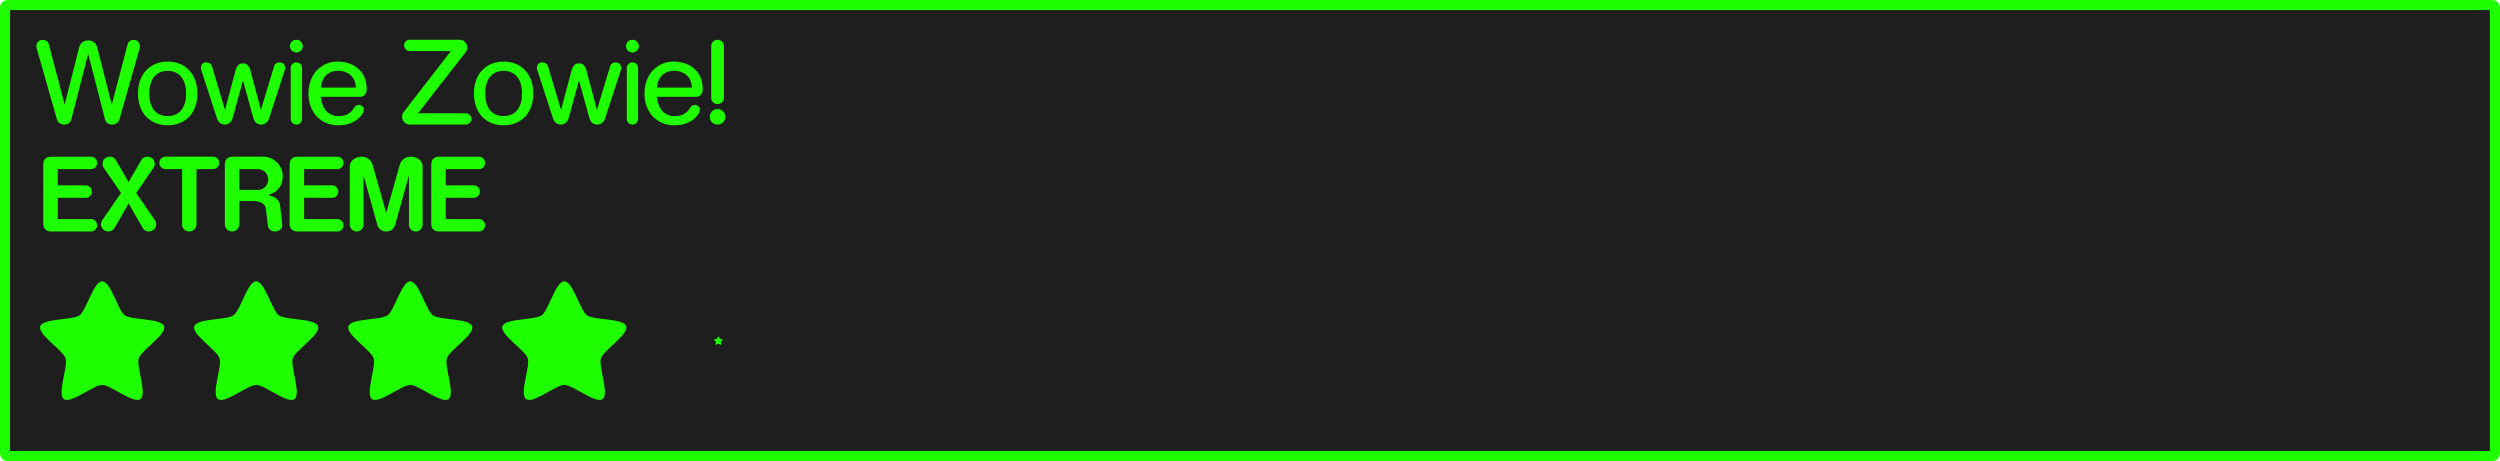 <svg version="1.1" xmlns="http://www.w3.org/2000/svg" xmlns:xlink="http://www.w3.org/1999/xlink" width="372.215" height="68.643"><g transform="translate(-53.893,-145.679)"><g data-paper-data="{&quot;isPaintingLayer&quot;:true}" fill-rule="nonzero" stroke-linecap="butt" stroke-linejoin="miter" stroke-dasharray="" style="mix-blend-mode: normal"><path d="M425.01,146.429c0.193,0 0.348,0.155 0.348,0.348v66.445c0,0.193 -0.155,0.35 -0.348,0.35h-370.018c-0.193,0 -0.35,-0.156 -0.35,-0.35v-66.445c0,-0.193 0.156,-0.348 0.35,-0.348z" data-paper-data="{&quot;origPos&quot;:null}" id="rect815-0-37" fill="#1e1e1e" stroke="#1eff00" stroke-width="1.5" stroke-miterlimit="4" stroke-dashoffset="17.35"/><path d="M71.678,163.439c-0.075,0.245 -0.208,0.437 -0.4,0.576c-0.192,0.139 -0.421,0.208 -0.688,0.208c-0.256,0 -0.48,-0.064 -0.672,-0.192c-0.192,-0.139 -0.32,-0.331 -0.384,-0.576l-2.512,-9.76l-2.512,9.76c-0.064,0.245 -0.192,0.437 -0.384,0.576c-0.192,0.128 -0.411,0.192 -0.656,0.192c-0.267,0 -0.501,-0.069 -0.704,-0.208c-0.192,-0.139 -0.325,-0.331 -0.4,-0.576l-3.024,-10.624c-0.02,-0.107 -0.03,-0.192 -0.03,-0.256c0,-0.075 0.01,-0.166 0.03,-0.272c0.032,-0.107 0.08,-0.208 0.144,-0.304c0.075,-0.107 0.171,-0.192 0.288,-0.256c0.128,-0.075 0.288,-0.112 0.48,-0.112c0.213,0 0.405,0.059 0.576,0.176c0.171,0.117 0.283,0.283 0.336,0.496l2.352,8.976l2.16,-8.512c0.085,-0.331 0.245,-0.587 0.48,-0.768c0.245,-0.192 0.533,-0.288 0.864,-0.288c0.341,0 0.629,0.096 0.864,0.288c0.235,0.181 0.395,0.437 0.48,0.768l2.176,8.512l2.352,-8.976c0.053,-0.213 0.16,-0.379 0.32,-0.496c0.171,-0.117 0.363,-0.176 0.576,-0.176c0.299,0 0.528,0.101 0.688,0.304c0.171,0.192 0.256,0.4 0.256,0.624c0,0.053 0,0.101 0,0.144c0,0.032 -0.01,0.075 -0.03,0.128l-3.024,10.624z" data-paper-data="{&quot;origPos&quot;:null}" id="path1942" fill="#1eff00" stroke="none" stroke-width="0.265" stroke-miterlimit="10" stroke-dashoffset="0"/><path d="M77.102,164.016c-0.533,-0.213 -0.997,-0.517 -1.392,-0.912c-0.395,-0.405 -0.704,-0.901 -0.928,-1.488c-0.224,-0.587 -0.336,-1.259 -0.336,-2.016c0,-0.757 0.112,-1.429 0.336,-2.016c0.224,-0.587 0.533,-1.083 0.928,-1.488c0.395,-0.405 0.859,-0.715 1.392,-0.928c0.544,-0.213 1.131,-0.32 1.76,-0.32c0.629,0 1.211,0.107 1.744,0.32c0.544,0.213 1.013,0.523 1.408,0.928c0.395,0.405 0.704,0.901 0.928,1.488c0.224,0.587 0.336,1.259 0.336,2.016c0,0.757 -0.112,1.429 -0.336,2.016c-0.224,0.587 -0.533,1.083 -0.928,1.488c-0.395,0.395 -0.864,0.699 -1.408,0.912c-0.533,0.213 -1.115,0.32 -1.744,0.32c-0.629,0 -1.216,-0.107 -1.76,-0.32zM81.39,158.08c-0.139,-0.427 -0.331,-0.773 -0.576,-1.04c-0.235,-0.277 -0.523,-0.48 -0.864,-0.608c-0.331,-0.139 -0.693,-0.208 -1.088,-0.208c-0.395,0 -0.763,0.069 -1.104,0.208c-0.331,0.128 -0.619,0.331 -0.864,0.608c-0.235,0.267 -0.421,0.613 -0.56,1.04c-0.139,0.427 -0.208,0.933 -0.208,1.52c0,0.587 0.069,1.093 0.208,1.52c0.139,0.416 0.325,0.763 0.56,1.04c0.245,0.267 0.533,0.469 0.864,0.608c0.341,0.128 0.709,0.192 1.104,0.192c0.395,0 0.757,-0.064 1.088,-0.192c0.341,-0.139 0.629,-0.341 0.864,-0.608c0.245,-0.277 0.437,-0.624 0.576,-1.04c0.139,-0.427 0.208,-0.933 0.208,-1.52c0,-0.587 -0.069,-1.093 -0.208,-1.52z" data-paper-data="{&quot;origPos&quot;:null}" id="path1944" fill="#1eff00" stroke="none" stroke-width="0.265" stroke-miterlimit="10" stroke-dashoffset="0"/><path d="M93.958,163.296c-0.085,0.277 -0.235,0.501 -0.448,0.672c-0.203,0.171 -0.448,0.256 -0.736,0.256c-0.288,0 -0.533,-0.085 -0.736,-0.256c-0.192,-0.171 -0.331,-0.395 -0.416,-0.672l-1.552,-5.648l-1.552,5.648c-0.085,0.277 -0.229,0.501 -0.432,0.672c-0.192,0.171 -0.427,0.256 -0.704,0.256c-0.299,0 -0.549,-0.085 -0.752,-0.256c-0.203,-0.171 -0.347,-0.395 -0.432,-0.672l-2.352,-7.232c-0.032,-0.075 -0.048,-0.166 -0.048,-0.272c0,-0.064 0.01,-0.139 0.03,-0.224c0.021,-0.096 0.058,-0.187 0.112,-0.272c0.064,-0.096 0.149,-0.176 0.256,-0.24c0.107,-0.064 0.251,-0.096 0.432,-0.096c0.181,0 0.347,0.053 0.496,0.16c0.16,0.096 0.267,0.235 0.32,0.416l1.952,6.512l1.6,-6c0.075,-0.256 0.198,-0.475 0.368,-0.656c0.181,-0.192 0.416,-0.288 0.704,-0.288c0.288,0 0.517,0.091 0.688,0.272c0.181,0.181 0.309,0.405 0.384,0.672l1.6,6l1.968,-6.512c0.053,-0.181 0.154,-0.32 0.304,-0.416c0.149,-0.107 0.315,-0.16 0.496,-0.16c0.075,0 0.16,0.016 0.256,0.048c0.096,0.021 0.187,0.064 0.272,0.128c0.096,0.064 0.171,0.149 0.224,0.256c0.064,0.107 0.096,0.24 0.096,0.4c0,0.107 -0.016,0.198 -0.048,0.272l-2.352,7.232z" data-paper-data="{&quot;origPos&quot;:null}" id="path1946" fill="#1eff00" stroke="none" stroke-width="0.265" stroke-miterlimit="10" stroke-dashoffset="0"/><path d="M97.341,151.872c0.192,-0.181 0.421,-0.272 0.688,-0.272c0.256,0 0.475,0.091 0.656,0.272c0.192,0.181 0.288,0.405 0.288,0.672c0,0.256 -0.096,0.48 -0.288,0.672c-0.181,0.181 -0.4,0.272 -0.656,0.272c-0.267,0 -0.496,-0.091 -0.688,-0.272c-0.181,-0.192 -0.272,-0.416 -0.272,-0.672c0,-0.267 0.091,-0.491 0.272,-0.672zM98.861,163.376c0,0.235 -0.08,0.437 -0.24,0.608c-0.16,0.16 -0.357,0.24 -0.592,0.24c-0.235,0 -0.437,-0.08 -0.608,-0.24c-0.16,-0.171 -0.24,-0.373 -0.24,-0.608v-7.568c0,-0.235 0.08,-0.432 0.24,-0.592c0.171,-0.171 0.373,-0.256 0.608,-0.256c0.235,0 0.432,0.085 0.592,0.256c0.16,0.16 0.24,0.357 0.24,0.592z" data-paper-data="{&quot;origPos&quot;:null}" id="path1948" fill="#1eff00" stroke="none" stroke-width="0.265" stroke-miterlimit="10" stroke-dashoffset="0"/><path d="M101.672,160.096c0,0.021 0.005,0.112 0.015,0.272c0.021,0.149 0.058,0.331 0.112,0.544c0.064,0.213 0.149,0.443 0.256,0.688c0.117,0.235 0.272,0.453 0.464,0.656c0.192,0.203 0.427,0.373 0.704,0.512c0.288,0.128 0.635,0.192 1.04,0.192c0.331,0 0.613,-0.027 0.848,-0.08c0.235,-0.053 0.443,-0.133 0.624,-0.24c0.181,-0.107 0.347,-0.24 0.496,-0.4c0.149,-0.171 0.299,-0.368 0.448,-0.592c0.085,-0.128 0.181,-0.219 0.288,-0.272c0.107,-0.053 0.219,-0.08 0.336,-0.08c0.192,0 0.368,0.069 0.528,0.208c0.16,0.139 0.24,0.315 0.24,0.528c0,0.128 -0.069,0.32 -0.208,0.576c-0.139,0.256 -0.363,0.512 -0.672,0.768c-0.299,0.256 -0.688,0.48 -1.168,0.672c-0.48,0.192 -1.067,0.288 -1.76,0.288c-0.704,0 -1.333,-0.128 -1.888,-0.384c-0.555,-0.256 -1.024,-0.597 -1.408,-1.024c-0.373,-0.437 -0.661,-0.944 -0.864,-1.52c-0.192,-0.576 -0.288,-1.179 -0.288,-1.808c0,-0.651 0.101,-1.264 0.304,-1.84c0.203,-0.587 0.491,-1.093 0.864,-1.52c0.384,-0.427 0.843,-0.763 1.376,-1.008c0.533,-0.256 1.131,-0.384 1.792,-0.384c0.608,0 1.173,0.091 1.696,0.272c0.533,0.181 0.992,0.448 1.376,0.8c0.395,0.341 0.704,0.763 0.928,1.264c0.224,0.501 0.336,1.072 0.336,1.712c0,0.395 -0.096,0.693 -0.288,0.896c-0.192,0.203 -0.416,0.304 -0.672,0.304zM104.182,156.223c-0.395,0 -0.731,0.059 -1.008,0.176c-0.277,0.117 -0.512,0.267 -0.704,0.448c-0.181,0.171 -0.325,0.363 -0.432,0.576c-0.107,0.213 -0.187,0.411 -0.24,0.592c-0.054,0.181 -0.086,0.341 -0.096,0.48c-0.01,0.129 -0.015,0.204 -0.015,0.224h5.184c0,-0.331 -0.053,-0.645 -0.16,-0.944c-0.107,-0.299 -0.272,-0.56 -0.496,-0.784c-0.213,-0.235 -0.491,-0.421 -0.832,-0.56c-0.341,-0.139 -0.741,-0.208 -1.2,-0.208z" data-paper-data="{&quot;origPos&quot;:null}" id="path1950" fill="#1eff00" stroke="none" stroke-width="0.265" stroke-miterlimit="10" stroke-dashoffset="0"/><path d="M116.13,162.544h7.104c0.235,0 0.432,0.085 0.592,0.256c0.171,0.16 0.256,0.357 0.256,0.592c0,0.235 -0.085,0.432 -0.256,0.592c-0.16,0.16 -0.357,0.24 -0.592,0.24h-8.304c-0.32,0 -0.597,-0.112 -0.832,-0.336c-0.224,-0.235 -0.336,-0.507 -0.336,-0.816c0,-0.171 0.021,-0.315 0.064,-0.432c0.053,-0.117 0.133,-0.24 0.24,-0.368l6.96,-8.992h-6.128c-0.235,0 -0.432,-0.08 -0.592,-0.24c-0.16,-0.171 -0.24,-0.373 -0.24,-0.608c0,-0.235 0.08,-0.432 0.24,-0.592c0.16,-0.16 0.357,-0.24 0.592,-0.24h7.424c0.309,0 0.576,0.112 0.8,0.336c0.235,0.224 0.352,0.496 0.352,0.816c0,0.16 -0.027,0.299 -0.08,0.416c-0.053,0.117 -0.128,0.234 -0.224,0.352z" data-paper-data="{&quot;origPos&quot;:null}" id="path1952" fill="#1eff00" stroke="none" stroke-width="0.265" stroke-miterlimit="10" stroke-dashoffset="0"/><path d="M127.114,164.016c-0.533,-0.213 -0.997,-0.517 -1.392,-0.912c-0.395,-0.405 -0.704,-0.901 -0.928,-1.488c-0.224,-0.587 -0.336,-1.259 -0.336,-2.016c0,-0.757 0.112,-1.429 0.336,-2.016c0.224,-0.587 0.533,-1.083 0.928,-1.488c0.395,-0.405 0.859,-0.715 1.392,-0.928c0.544,-0.213 1.131,-0.32 1.76,-0.32c0.629,0 1.211,0.107 1.744,0.32c0.544,0.213 1.013,0.523 1.408,0.928c0.395,0.405 0.704,0.901 0.928,1.488c0.224,0.587 0.336,1.259 0.336,2.016c0,0.757 -0.112,1.429 -0.336,2.016c-0.224,0.587 -0.533,1.083 -0.928,1.488c-0.395,0.395 -0.864,0.699 -1.408,0.912c-0.533,0.213 -1.115,0.32 -1.744,0.32c-0.629,0 -1.216,-0.107 -1.76,-0.32zM131.403,158.08c-0.139,-0.427 -0.331,-0.773 -0.576,-1.04c-0.235,-0.277 -0.523,-0.48 -0.864,-0.608c-0.331,-0.139 -0.693,-0.208 -1.088,-0.208c-0.395,0 -0.763,0.069 -1.104,0.208c-0.331,0.128 -0.619,0.331 -0.864,0.608c-0.235,0.267 -0.421,0.613 -0.56,1.04c-0.139,0.427 -0.208,0.933 -0.208,1.52c0,0.587 0.069,1.093 0.208,1.52c0.139,0.416 0.325,0.763 0.56,1.04c0.245,0.267 0.533,0.469 0.864,0.608c0.341,0.128 0.709,0.192 1.104,0.192c0.395,0 0.757,-0.064 1.088,-0.192c0.341,-0.139 0.629,-0.341 0.864,-0.608c0.245,-0.277 0.437,-0.624 0.576,-1.04c0.139,-0.427 0.208,-0.933 0.208,-1.52c0,-0.587 -0.069,-1.093 -0.208,-1.52z" data-paper-data="{&quot;origPos&quot;:null}" id="path1954" fill="#1eff00" stroke="none" stroke-width="0.265" stroke-miterlimit="10" stroke-dashoffset="0"/><path d="M143.989,163.296c-0.085,0.277 -0.235,0.501 -0.448,0.672c-0.203,0.171 -0.448,0.256 -0.736,0.256c-0.288,0 -0.533,-0.085 -0.736,-0.256c-0.192,-0.171 -0.331,-0.395 -0.416,-0.672l-1.552,-5.648l-1.552,5.648c-0.085,0.277 -0.229,0.501 -0.432,0.672c-0.192,0.171 -0.427,0.256 -0.704,0.256c-0.299,0 -0.549,-0.085 -0.752,-0.256c-0.203,-0.171 -0.347,-0.395 -0.432,-0.672l-2.352,-7.232c-0.032,-0.075 -0.048,-0.166 -0.048,-0.272c0,-0.064 0.01,-0.139 0.03,-0.224c0.021,-0.096 0.058,-0.187 0.112,-0.272c0.064,-0.096 0.149,-0.176 0.256,-0.24c0.107,-0.064 0.251,-0.096 0.432,-0.096c0.181,0 0.347,0.053 0.496,0.16c0.16,0.096 0.267,0.235 0.32,0.416l1.952,6.512l1.6,-6c0.075,-0.256 0.198,-0.475 0.368,-0.656c0.181,-0.192 0.416,-0.288 0.704,-0.288c0.288,0 0.517,0.091 0.688,0.272c0.181,0.181 0.309,0.405 0.384,0.672l1.6,6l1.968,-6.512c0.053,-0.181 0.154,-0.32 0.304,-0.416c0.149,-0.107 0.315,-0.16 0.496,-0.16c0.075,0 0.16,0.016 0.256,0.048c0.096,0.021 0.187,0.064 0.272,0.128c0.096,0.064 0.171,0.149 0.224,0.256c0.064,0.107 0.096,0.24 0.096,0.4c0,0.107 -0.016,0.198 -0.048,0.272l-2.352,7.232z" data-paper-data="{&quot;origPos&quot;:null}" id="path1956" fill="#1eff00" stroke="none" stroke-width="0.265" stroke-miterlimit="10" stroke-dashoffset="0"/><path d="M147.372,151.872c0.192,-0.181 0.421,-0.272 0.688,-0.272c0.256,0 0.475,0.091 0.656,0.272c0.192,0.181 0.288,0.405 0.288,0.672c0,0.256 -0.096,0.48 -0.288,0.672c-0.181,0.181 -0.4,0.272 -0.656,0.272c-0.267,0 -0.496,-0.091 -0.688,-0.272c-0.181,-0.192 -0.272,-0.416 -0.272,-0.672c0,-0.267 0.091,-0.491 0.272,-0.672zM148.892,163.376c0,0.235 -0.08,0.437 -0.24,0.608c-0.16,0.16 -0.357,0.24 -0.592,0.24c-0.235,0 -0.437,-0.08 -0.608,-0.24c-0.16,-0.171 -0.24,-0.373 -0.24,-0.608v-7.568c0,-0.235 0.08,-0.432 0.24,-0.592c0.171,-0.171 0.373,-0.256 0.608,-0.256c0.235,0 0.432,0.085 0.592,0.256c0.16,0.16 0.24,0.357 0.24,0.592z" data-paper-data="{&quot;origPos&quot;:null}" id="path1958" fill="#1eff00" stroke="none" stroke-width="0.265" stroke-miterlimit="10" stroke-dashoffset="0"/><path d="M151.703,160.096c0,0.021 0.005,0.112 0.015,0.272c0.021,0.149 0.058,0.331 0.112,0.544c0.064,0.213 0.149,0.443 0.256,0.688c0.117,0.235 0.272,0.453 0.464,0.656c0.192,0.203 0.427,0.373 0.704,0.512c0.288,0.128 0.635,0.192 1.04,0.192c0.331,0 0.613,-0.027 0.848,-0.08c0.235,-0.053 0.443,-0.133 0.624,-0.24c0.181,-0.107 0.347,-0.24 0.496,-0.4c0.149,-0.171 0.299,-0.368 0.448,-0.592c0.085,-0.128 0.181,-0.219 0.288,-0.272c0.107,-0.053 0.219,-0.08 0.336,-0.08c0.192,0 0.368,0.069 0.528,0.208c0.16,0.139 0.24,0.315 0.24,0.528c0,0.128 -0.069,0.32 -0.208,0.576c-0.139,0.256 -0.363,0.512 -0.672,0.768c-0.299,0.256 -0.688,0.48 -1.168,0.672c-0.48,0.192 -1.067,0.288 -1.76,0.288c-0.704,0 -1.333,-0.128 -1.888,-0.384c-0.555,-0.256 -1.024,-0.597 -1.408,-1.024c-0.373,-0.437 -0.661,-0.944 -0.864,-1.52c-0.192,-0.576 -0.288,-1.179 -0.288,-1.808c0,-0.651 0.101,-1.264 0.304,-1.84c0.203,-0.587 0.491,-1.093 0.864,-1.52c0.384,-0.427 0.843,-0.763 1.376,-1.008c0.533,-0.256 1.131,-0.384 1.792,-0.384c0.608,0 1.173,0.091 1.696,0.272c0.533,0.181 0.992,0.448 1.376,0.8c0.395,0.341 0.704,0.763 0.928,1.264c0.224,0.501 0.336,1.072 0.336,1.712c0,0.395 -0.096,0.693 -0.288,0.896c-0.192,0.203 -0.416,0.304 -0.672,0.304zM154.213,156.223c-0.395,0 -0.731,0.059 -1.008,0.176c-0.277,0.117 -0.512,0.267 -0.704,0.448c-0.181,0.171 -0.325,0.363 -0.432,0.576c-0.107,0.213 -0.187,0.411 -0.24,0.592c-0.054,0.181 -0.086,0.341 -0.096,0.48c-0.01,0.129 -0.015,0.204 -0.015,0.224h5.184c0,-0.331 -0.053,-0.645 -0.16,-0.944c-0.107,-0.299 -0.272,-0.56 -0.496,-0.784c-0.213,-0.235 -0.491,-0.421 -0.832,-0.56c-0.341,-0.139 -0.741,-0.208 -1.2,-0.208z" data-paper-data="{&quot;origPos&quot;:null}" id="path1960" fill="#1eff00" stroke="none" stroke-width="0.265" stroke-miterlimit="10" stroke-dashoffset="0"/><path d="M159.91,162.256c0.235,-0.235 0.507,-0.352 0.816,-0.352c0.32,0 0.592,0.117 0.816,0.352c0.235,0.224 0.352,0.496 0.352,0.816c0,0.309 -0.117,0.581 -0.352,0.816c-0.224,0.224 -0.496,0.336 -0.816,0.336c-0.309,0 -0.581,-0.112 -0.816,-0.336c-0.224,-0.235 -0.336,-0.507 -0.336,-0.816c0,-0.32 0.112,-0.592 0.336,-0.816zM161.67,160.224c0,0.267 -0.091,0.491 -0.272,0.672c-0.181,0.181 -0.405,0.272 -0.672,0.272c-0.256,0 -0.48,-0.091 -0.672,-0.272c-0.181,-0.181 -0.272,-0.405 -0.272,-0.672v-7.68c0,-0.267 0.091,-0.491 0.272,-0.672c0.192,-0.181 0.416,-0.272 0.672,-0.272c0.267,0 0.491,0.091 0.672,0.272c0.181,0.181 0.272,0.405 0.272,0.672z" data-paper-data="{&quot;origPos&quot;:null}" id="path1962" fill="#1eff00" stroke="none" stroke-width="0.265" stroke-miterlimit="10" stroke-dashoffset="0"/><path d="M62.494,175.133v3.161h4.939c0.254,0 0.47,0.089 0.649,0.268c0.179,0.179 0.268,0.395 0.268,0.649c0,0.263 -0.089,0.485 -0.268,0.663c-0.179,0.179 -0.395,0.268 -0.649,0.268h-5.983c-0.132,0 -0.263,-0.019 -0.395,-0.056c-0.132,-0.047 -0.254,-0.113 -0.367,-0.198c-0.104,-0.094 -0.188,-0.212 -0.254,-0.353c-0.066,-0.141 -0.099,-0.31 -0.099,-0.508v-8.918c0,-0.085 0.014,-0.188 0.042,-0.31c0.028,-0.132 0.085,-0.254 0.169,-0.367c0.085,-0.122 0.198,-0.221 0.339,-0.296c0.151,-0.085 0.339,-0.127 0.564,-0.127h5.983c0.254,0 0.47,0.089 0.649,0.268c0.179,0.179 0.268,0.395 0.268,0.649c0,0.263 -0.089,0.485 -0.268,0.663c-0.179,0.179 -0.395,0.268 -0.649,0.268h-4.939v2.413h4.149c0.263,0 0.485,0.094 0.663,0.282c0.179,0.179 0.268,0.395 0.268,0.649c0,0.254 -0.089,0.475 -0.268,0.663c-0.179,0.179 -0.4,0.268 -0.663,0.268z" data-paper-data="{&quot;origPos&quot;:null}" id="path1965" fill="#1eff00" stroke="none" stroke-width="0.233" stroke-miterlimit="10" stroke-dashoffset="0"/><path d="M74.964,169.46c0.094,-0.16 0.217,-0.273 0.367,-0.339c0.151,-0.075 0.31,-0.113 0.48,-0.113c0.226,0 0.409,0.038 0.55,0.113c0.141,0.075 0.254,0.169 0.339,0.282c0.085,0.113 0.141,0.23 0.169,0.353c0.038,0.122 0.056,0.231 0.056,0.325c0,0.207 -0.061,0.4 -0.183,0.579l-2.568,3.753l2.808,4.092c0.113,0.169 0.169,0.353 0.169,0.55c0,0.198 -0.038,0.367 -0.113,0.508c-0.075,0.132 -0.169,0.24 -0.282,0.325c-0.113,0.085 -0.235,0.151 -0.367,0.198c-0.122,0.038 -0.24,0.056 -0.353,0.056c-0.169,0 -0.334,-0.038 -0.494,-0.113c-0.151,-0.075 -0.273,-0.193 -0.367,-0.353l-2.131,-3.711l-2.145,3.711c-0.094,0.16 -0.221,0.277 -0.381,0.353c-0.151,0.075 -0.31,0.113 -0.48,0.113c-0.141,0 -0.277,-0.024 -0.409,-0.071c-0.132,-0.056 -0.249,-0.132 -0.353,-0.226c-0.104,-0.094 -0.188,-0.207 -0.254,-0.339c-0.066,-0.132 -0.099,-0.282 -0.099,-0.452c0,-0.198 0.056,-0.381 0.169,-0.55l2.822,-4.092l-2.582,-3.753c-0.113,-0.169 -0.169,-0.362 -0.169,-0.579c0,-0.094 0.014,-0.202 0.042,-0.325c0.038,-0.132 0.099,-0.249 0.183,-0.353c0.085,-0.113 0.198,-0.207 0.339,-0.282c0.141,-0.075 0.32,-0.113 0.536,-0.113c0.169,0 0.329,0.038 0.48,0.113c0.151,0.066 0.273,0.179 0.367,0.339l1.933,3.33l1.919,-3.33z" data-paper-data="{&quot;origPos&quot;:null}" id="path1967" fill="#1eff00" stroke="none" stroke-width="0.233" stroke-miterlimit="10" stroke-dashoffset="0"/><path d="M78.549,170.857c-0.254,0 -0.475,-0.089 -0.663,-0.268c-0.179,-0.179 -0.268,-0.4 -0.268,-0.663c0,-0.254 0.089,-0.47 0.268,-0.649c0.188,-0.179 0.409,-0.268 0.663,-0.268h7.055c0.254,0 0.47,0.089 0.649,0.268c0.188,0.179 0.282,0.395 0.282,0.649c0,0.263 -0.094,0.485 -0.282,0.663c-0.179,0.179 -0.395,0.268 -0.649,0.268h-2.455v8.212c0,0.301 -0.103,0.555 -0.31,0.762c-0.207,0.207 -0.461,0.31 -0.762,0.31c-0.301,0 -0.555,-0.103 -0.762,-0.31c-0.207,-0.207 -0.31,-0.461 -0.31,-0.762v-8.212z" data-paper-data="{&quot;origPos&quot;:null}" id="path1969" fill="#1eff00" stroke="none" stroke-width="0.233" stroke-miterlimit="10" stroke-dashoffset="0"/><path d="M89.53,170.858v3.09h2.766c0.207,0 0.404,-0.038 0.593,-0.113c0.188,-0.085 0.353,-0.198 0.494,-0.339c0.141,-0.141 0.249,-0.306 0.325,-0.494c0.085,-0.188 0.127,-0.39 0.127,-0.607c0,-0.207 -0.042,-0.404 -0.127,-0.593c-0.075,-0.188 -0.184,-0.353 -0.325,-0.494c-0.141,-0.141 -0.306,-0.249 -0.494,-0.325c-0.188,-0.085 -0.386,-0.127 -0.593,-0.127zM95.993,171.915c0,0.64 -0.16,1.195 -0.48,1.665c-0.31,0.47 -0.776,0.809 -1.397,1.016c-0.104,0.038 -0.155,0.075 -0.155,0.113c0,0.056 0.056,0.099 0.169,0.127c0.169,0.028 0.334,0.08 0.494,0.155c0.169,0.075 0.32,0.174 0.452,0.296c0.132,0.113 0.245,0.249 0.339,0.409c0.095,0.15 0.152,0.32 0.169,0.508l0.325,2.949c0.019,0.16 -0.005,0.301 -0.071,0.423c-0.056,0.122 -0.141,0.226 -0.254,0.31c-0.104,0.085 -0.226,0.151 -0.367,0.198c-0.132,0.038 -0.263,0.056 -0.395,0.056c-0.273,0 -0.508,-0.08 -0.706,-0.24c-0.198,-0.16 -0.31,-0.372 -0.339,-0.635l-0.31,-2.596c-0.019,-0.113 -0.066,-0.23 -0.141,-0.353c-0.066,-0.122 -0.174,-0.235 -0.325,-0.339c-0.151,-0.113 -0.343,-0.202 -0.579,-0.268c-0.235,-0.066 -0.522,-0.099 -0.861,-0.099h-2.032v3.457c0,0.301 -0.108,0.555 -0.325,0.762c-0.207,0.207 -0.461,0.31 -0.762,0.31c-0.301,0 -0.555,-0.103 -0.762,-0.31c-0.207,-0.207 -0.31,-0.461 -0.31,-0.762v-8.96c0,-0.085 0.014,-0.188 0.042,-0.31c0.028,-0.132 0.085,-0.254 0.169,-0.367c0.085,-0.122 0.198,-0.221 0.339,-0.296c0.15,-0.085 0.339,-0.127 0.564,-0.127h4.586c0.395,0 0.771,0.075 1.129,0.226c0.357,0.151 0.668,0.357 0.931,0.621c0.263,0.263 0.47,0.574 0.621,0.931c0.16,0.348 0.24,0.724 0.24,1.129z" data-paper-data="{&quot;origPos&quot;:null}" id="path1971" fill="#1eff00" stroke="none" stroke-width="0.233" stroke-miterlimit="10" stroke-dashoffset="0"/><path d="M99.176,175.133v3.161h4.939c0.254,0 0.47,0.089 0.649,0.268c0.179,0.179 0.268,0.395 0.268,0.649c0,0.263 -0.089,0.485 -0.268,0.663c-0.179,0.179 -0.395,0.268 -0.649,0.268h-5.983c-0.132,0 -0.263,-0.019 -0.395,-0.056c-0.132,-0.047 -0.254,-0.113 -0.367,-0.198c-0.104,-0.094 -0.188,-0.212 -0.254,-0.353c-0.066,-0.141 -0.099,-0.31 -0.099,-0.508v-8.918c0,-0.085 0.014,-0.188 0.042,-0.31c0.028,-0.132 0.085,-0.254 0.169,-0.367c0.085,-0.122 0.198,-0.221 0.339,-0.296c0.151,-0.085 0.339,-0.127 0.564,-0.127h5.983c0.254,0 0.47,0.089 0.649,0.268c0.179,0.179 0.268,0.395 0.268,0.649c0,0.263 -0.089,0.485 -0.268,0.663c-0.179,0.179 -0.395,0.268 -0.649,0.268h-4.939v2.413h4.149c0.263,0 0.485,0.094 0.663,0.282c0.179,0.179 0.268,0.395 0.268,0.649c0,0.254 -0.089,0.475 -0.268,0.663c-0.179,0.179 -0.4,0.268 -0.663,0.268z" data-paper-data="{&quot;origPos&quot;:null}" id="path1973" fill="#1eff00" stroke="none" stroke-width="0.233" stroke-miterlimit="10" stroke-dashoffset="0"/><path d="M108.02,171.789v7.338c0,0.273 -0.103,0.513 -0.31,0.72c-0.198,0.198 -0.437,0.296 -0.72,0.296c-0.273,0 -0.513,-0.099 -0.72,-0.296c-0.198,-0.207 -0.296,-0.447 -0.296,-0.72v-8.636c0,-0.226 0.047,-0.428 0.141,-0.607c0.103,-0.179 0.235,-0.334 0.395,-0.466c0.16,-0.132 0.343,-0.231 0.55,-0.296c0.207,-0.075 0.419,-0.113 0.635,-0.113c0.423,0 0.781,0.113 1.072,0.339c0.301,0.226 0.508,0.536 0.621,0.931l2.004,7.112l2.004,-7.112c0.113,-0.395 0.315,-0.706 0.607,-0.931c0.301,-0.226 0.663,-0.339 1.087,-0.339c0.226,0 0.442,0.038 0.649,0.113c0.207,0.066 0.39,0.165 0.55,0.296c0.16,0.132 0.287,0.287 0.381,0.466c0.094,0.179 0.141,0.381 0.141,0.607v8.636c0,0.273 -0.099,0.513 -0.296,0.72c-0.198,0.198 -0.437,0.296 -0.72,0.296c-0.282,0 -0.522,-0.099 -0.72,-0.296c-0.198,-0.207 -0.296,-0.447 -0.296,-0.72v-7.338l-2.046,7.338c-0.085,0.31 -0.249,0.56 -0.494,0.748c-0.235,0.179 -0.517,0.268 -0.847,0.268c-0.329,0 -0.612,-0.089 -0.847,-0.268c-0.235,-0.188 -0.395,-0.437 -0.48,-0.748z" data-paper-data="{&quot;origPos&quot;:null}" id="path1975" fill="#1eff00" stroke="none" stroke-width="0.233" stroke-miterlimit="10" stroke-dashoffset="0"/><path d="M120.259,175.133v3.161h4.939c0.254,0 0.47,0.089 0.649,0.268c0.179,0.179 0.268,0.395 0.268,0.649c0,0.263 -0.089,0.485 -0.268,0.663c-0.179,0.179 -0.395,0.268 -0.649,0.268h-5.983c-0.132,0 -0.263,-0.019 -0.395,-0.056c-0.132,-0.047 -0.254,-0.113 -0.367,-0.198c-0.104,-0.094 -0.188,-0.212 -0.254,-0.353c-0.066,-0.141 -0.099,-0.31 -0.099,-0.508v-8.918c0,-0.085 0.014,-0.188 0.042,-0.31c0.028,-0.132 0.085,-0.254 0.169,-0.367c0.085,-0.122 0.198,-0.221 0.339,-0.296c0.151,-0.085 0.339,-0.127 0.564,-0.127h5.983c0.254,0 0.47,0.089 0.649,0.268c0.179,0.179 0.268,0.395 0.268,0.649c0,0.263 -0.089,0.485 -0.268,0.663c-0.179,0.179 -0.395,0.268 -0.649,0.268h-4.939v2.413h4.149c0.264,0 0.485,0.094 0.663,0.282c0.179,0.179 0.268,0.395 0.268,0.649c0,0.254 -0.089,0.475 -0.268,0.663c-0.179,0.179 -0.4,0.268 -0.663,0.268z" data-paper-data="{&quot;origPos&quot;:null}" id="path1977" fill="#1eff00" stroke="none" stroke-width="0.233" stroke-miterlimit="10" stroke-dashoffset="0"/><path d="M69.102,187.564c1.276,0 2.334,4.308 3.366,5.058c1.032,0.75 5.457,0.425 5.851,1.639c0.394,1.213 -3.376,3.551 -3.77,4.765c-0.394,1.213 1.282,5.321 0.249,6.071c-1.032,0.75 -4.421,-2.113 -5.696,-2.113c-1.276,0 -4.664,2.863 -5.697,2.113c-1.032,-0.75 0.644,-4.857 0.25,-6.071c-0.394,-1.213 -4.165,-3.551 -3.77,-4.765c0.394,-1.213 4.819,-0.889 5.851,-1.639c1.032,-0.75 2.09,-5.058 3.366,-5.058z" data-paper-data="{&quot;origPos&quot;:null}" id="path1428-5-82" fill="#1eff00" stroke="none" stroke-width="0.882" stroke-miterlimit="4" stroke-dashoffset="17.35"/><path d="M92.039,187.564c1.276,0 2.334,4.308 3.366,5.058c1.032,0.75 5.457,0.425 5.851,1.639c0.394,1.213 -3.376,3.551 -3.77,4.765c-0.394,1.213 1.282,5.321 0.25,6.071c-1.032,0.75 -4.421,-2.113 -5.697,-2.113c-1.276,0 -4.664,2.863 -5.697,2.113c-1.032,-0.75 0.644,-4.857 0.25,-6.071c-0.394,-1.213 -4.165,-3.551 -3.77,-4.765c0.394,-1.213 4.819,-0.889 5.851,-1.639c1.032,-0.75 2.09,-5.058 3.366,-5.058z" data-paper-data="{&quot;origPos&quot;:null}" id="path1428-0-2-74" fill="#1eff00" stroke="none" stroke-width="0.882" stroke-miterlimit="4" stroke-dashoffset="17.35"/><path d="M114.975,187.564c1.276,0 2.334,4.308 3.366,5.058c1.032,0.75 5.457,0.425 5.851,1.639c0.394,1.213 -3.376,3.551 -3.77,4.765c-0.394,1.213 1.282,5.321 0.25,6.071c-1.032,0.75 -4.421,-2.113 -5.697,-2.113c-1.276,0 -4.664,2.863 -5.696,2.113c-1.032,-0.75 0.644,-4.857 0.249,-6.071c-0.394,-1.213 -4.165,-3.551 -3.77,-4.765c0.394,-1.213 4.819,-0.889 5.851,-1.639c1.032,-0.75 2.09,-5.058 3.366,-5.058z" data-paper-data="{&quot;origPos&quot;:null}" id="path1428-0-6-3-03" fill="#1eff00" stroke="none" stroke-width="0.882" stroke-miterlimit="4" stroke-dashoffset="17.35"/><path d="M137.913,187.564c1.276,0 2.334,4.308 3.366,5.058c1.032,0.75 5.457,0.425 5.851,1.639c0.394,1.213 -3.376,3.551 -3.77,4.765c-0.394,1.213 1.282,5.321 0.25,6.071c-1.032,0.75 -4.421,-2.113 -5.697,-2.113c-1.276,0 -4.664,2.863 -5.696,2.113c-1.032,-0.75 0.644,-4.857 0.25,-6.071c-0.394,-1.213 -4.165,-3.551 -3.77,-4.765c0.394,-1.213 4.819,-0.889 5.851,-1.639c1.032,-0.75 2.09,-5.058 3.366,-5.058z" data-paper-data="{&quot;origPos&quot;:null}" id="path1428-0-0-2-7" fill="#1eff00" stroke="none" stroke-width="0.882" stroke-miterlimit="4" stroke-dashoffset="17.35"/><path d="M160.849,195.775c0.089,0 0.163,0.302 0.236,0.354c0.072,0.053 0.382,0.03 0.41,0.115c0.026,0.085 -0.236,0.249 -0.264,0.333c-0.026,0.085 0.09,0.373 0.019,0.425c-0.072,0.053 -0.31,-0.148 -0.399,-0.148c-0.089,0 -0.327,0.2 -0.399,0.148c-0.072,-0.053 0.045,-0.34 0.019,-0.425c-0.026,-0.085 -0.291,-0.249 -0.264,-0.333c0.026,-0.085 0.337,-0.062 0.41,-0.115c0.072,-0.053 0.146,-0.354 0.235,-0.354z" data-paper-data="{&quot;origPos&quot;:null}" id="path1428-0-8-5-3" fill="#1eff00" stroke="none" stroke-width="0.062" stroke-miterlimit="4" stroke-dashoffset="17.35"/></g></g></svg>
